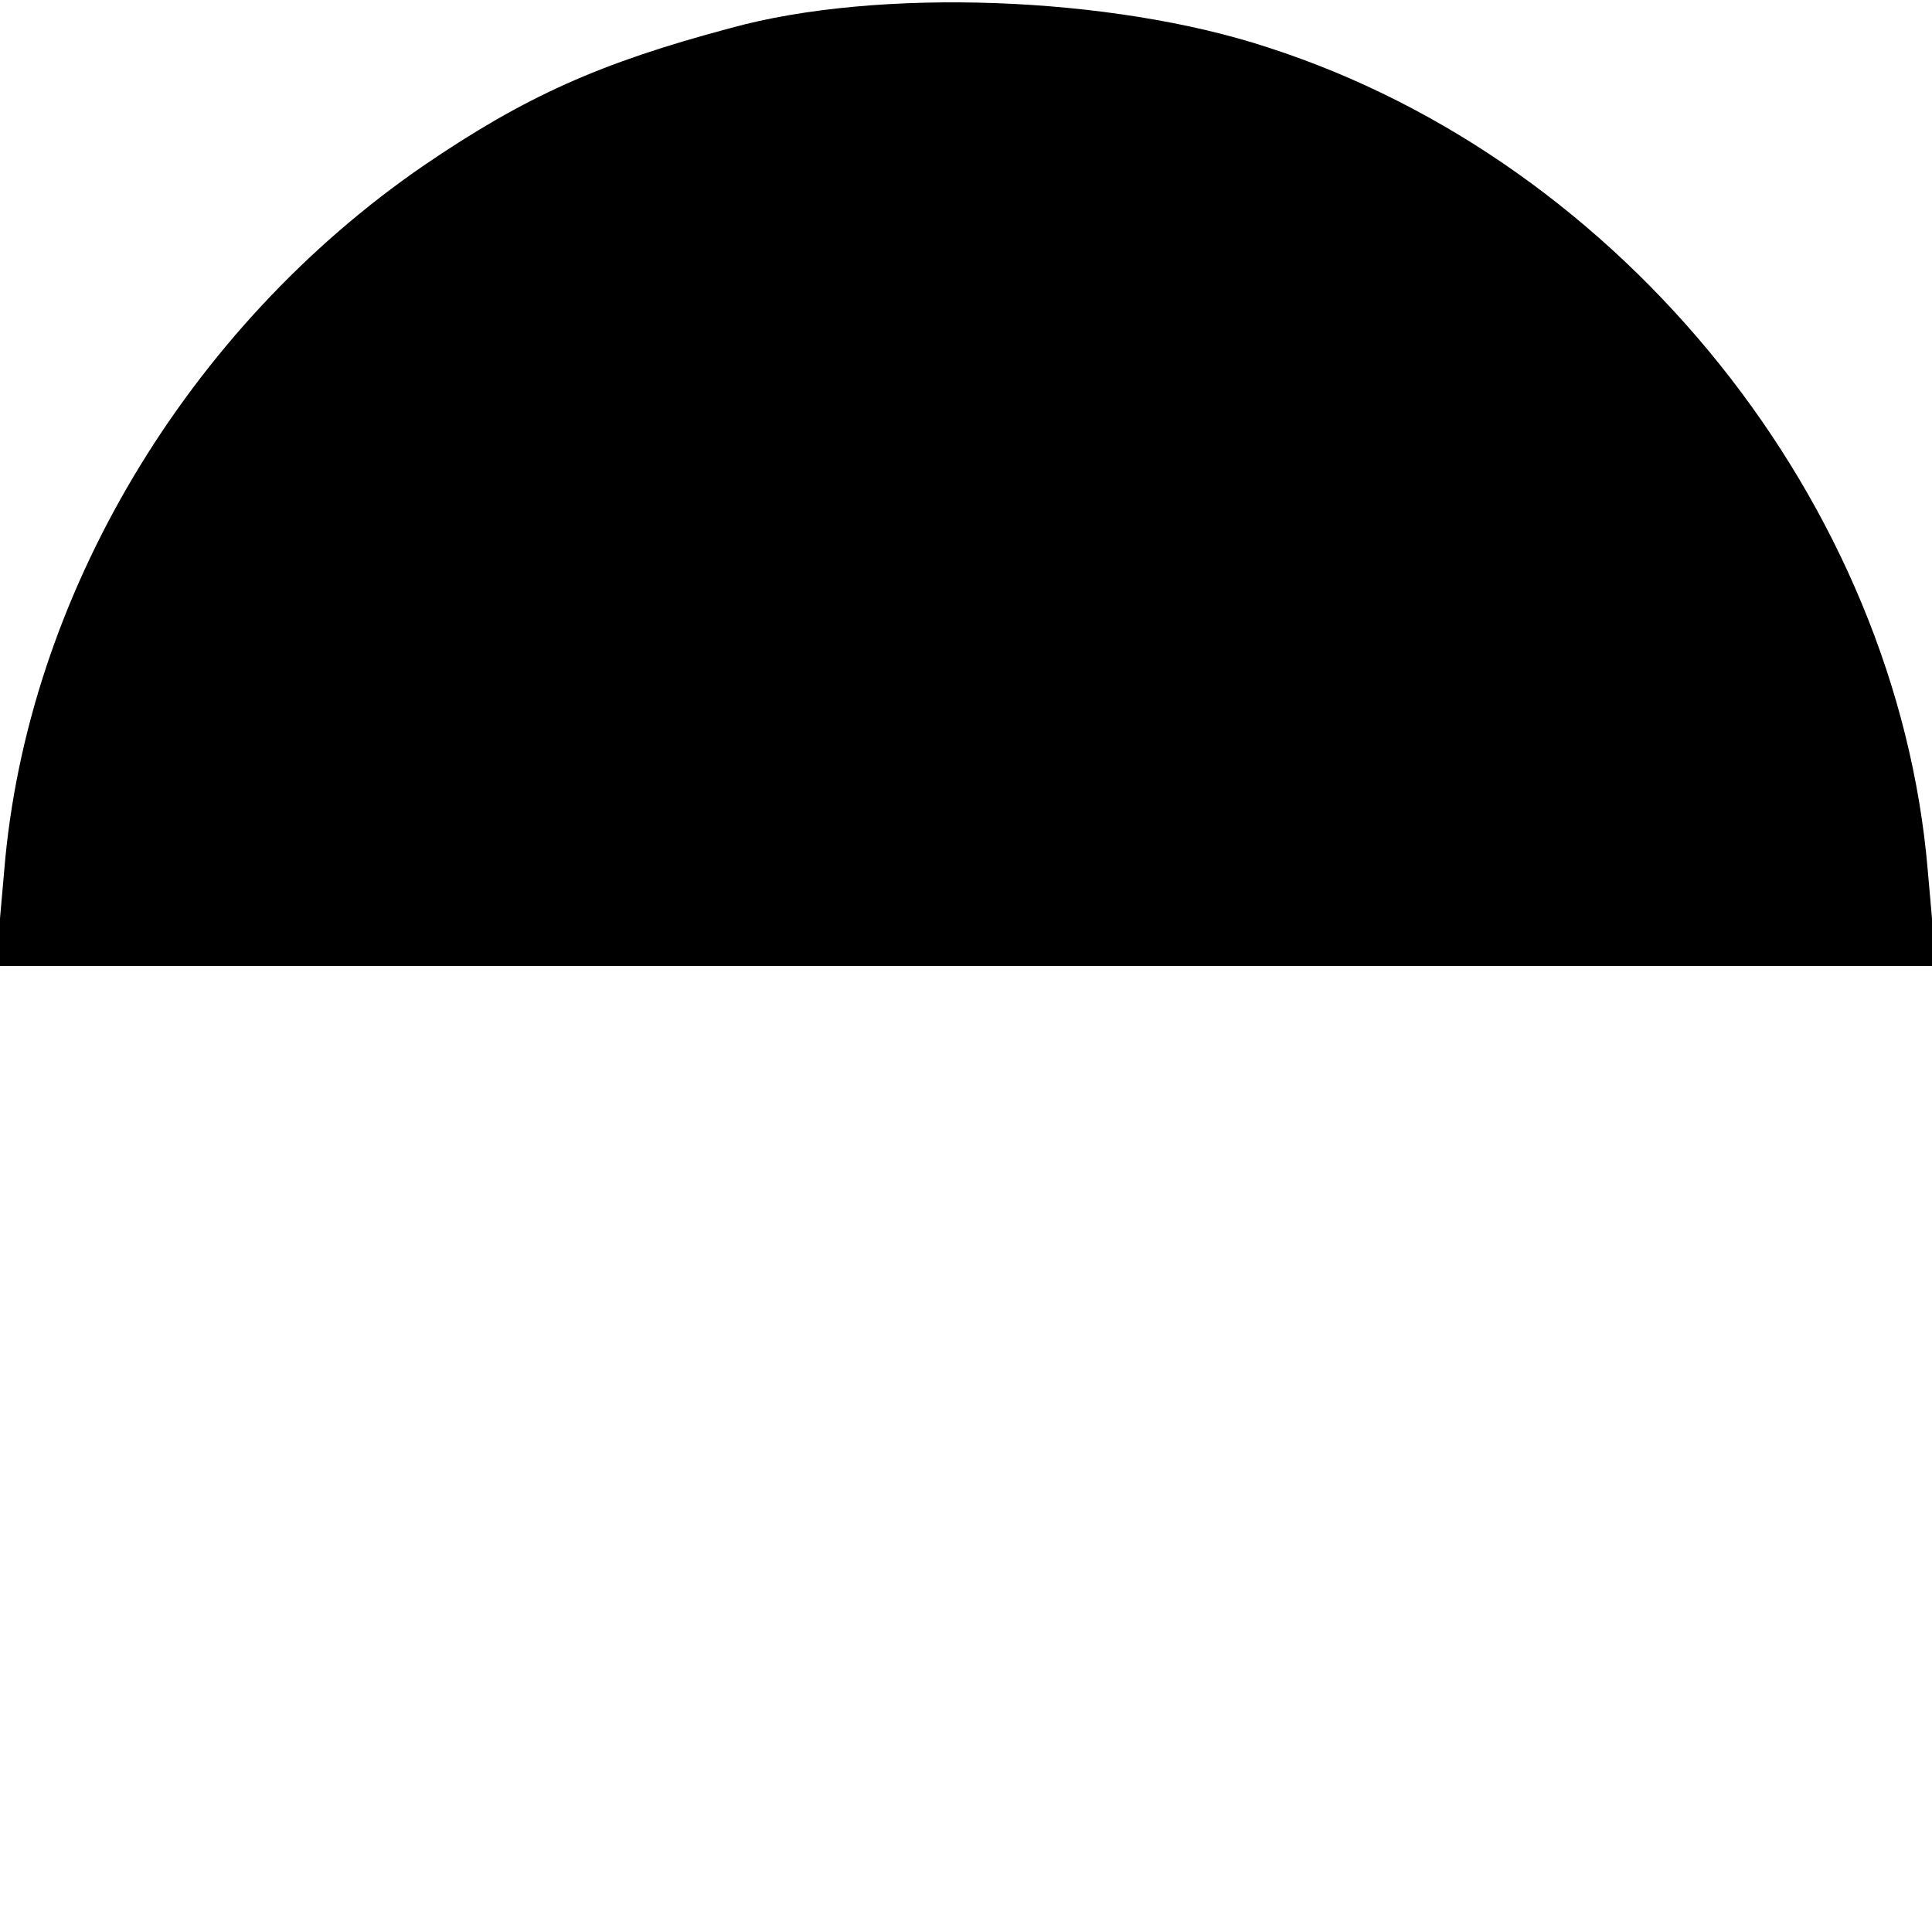 <?xml version="1.0" standalone="no"?>
<!DOCTYPE svg PUBLIC "-//W3C//DTD SVG 20010904//EN"
 "http://www.w3.org/TR/2001/REC-SVG-20010904/DTD/svg10.dtd">
<svg version="1.0" xmlns="http://www.w3.org/2000/svg"
 width="138pt" height="138pt" viewBox="0 0 138 138"
 preserveAspectRatio="xMidYMid meet">

<g transform="translate(0,138) scale(0.1,-0.1)"
fill="#000000" stroke="none">
<path d="M522 1360 c-94 -25 -147 -49 -219 -98 -169 -116 -284 -308 -300 -504
l-6 -68 693 0 693 0 -6 68 c-22 262 -217 506 -471 588 -112 37 -279 43 -384
14z"/>
</g>
</svg>
